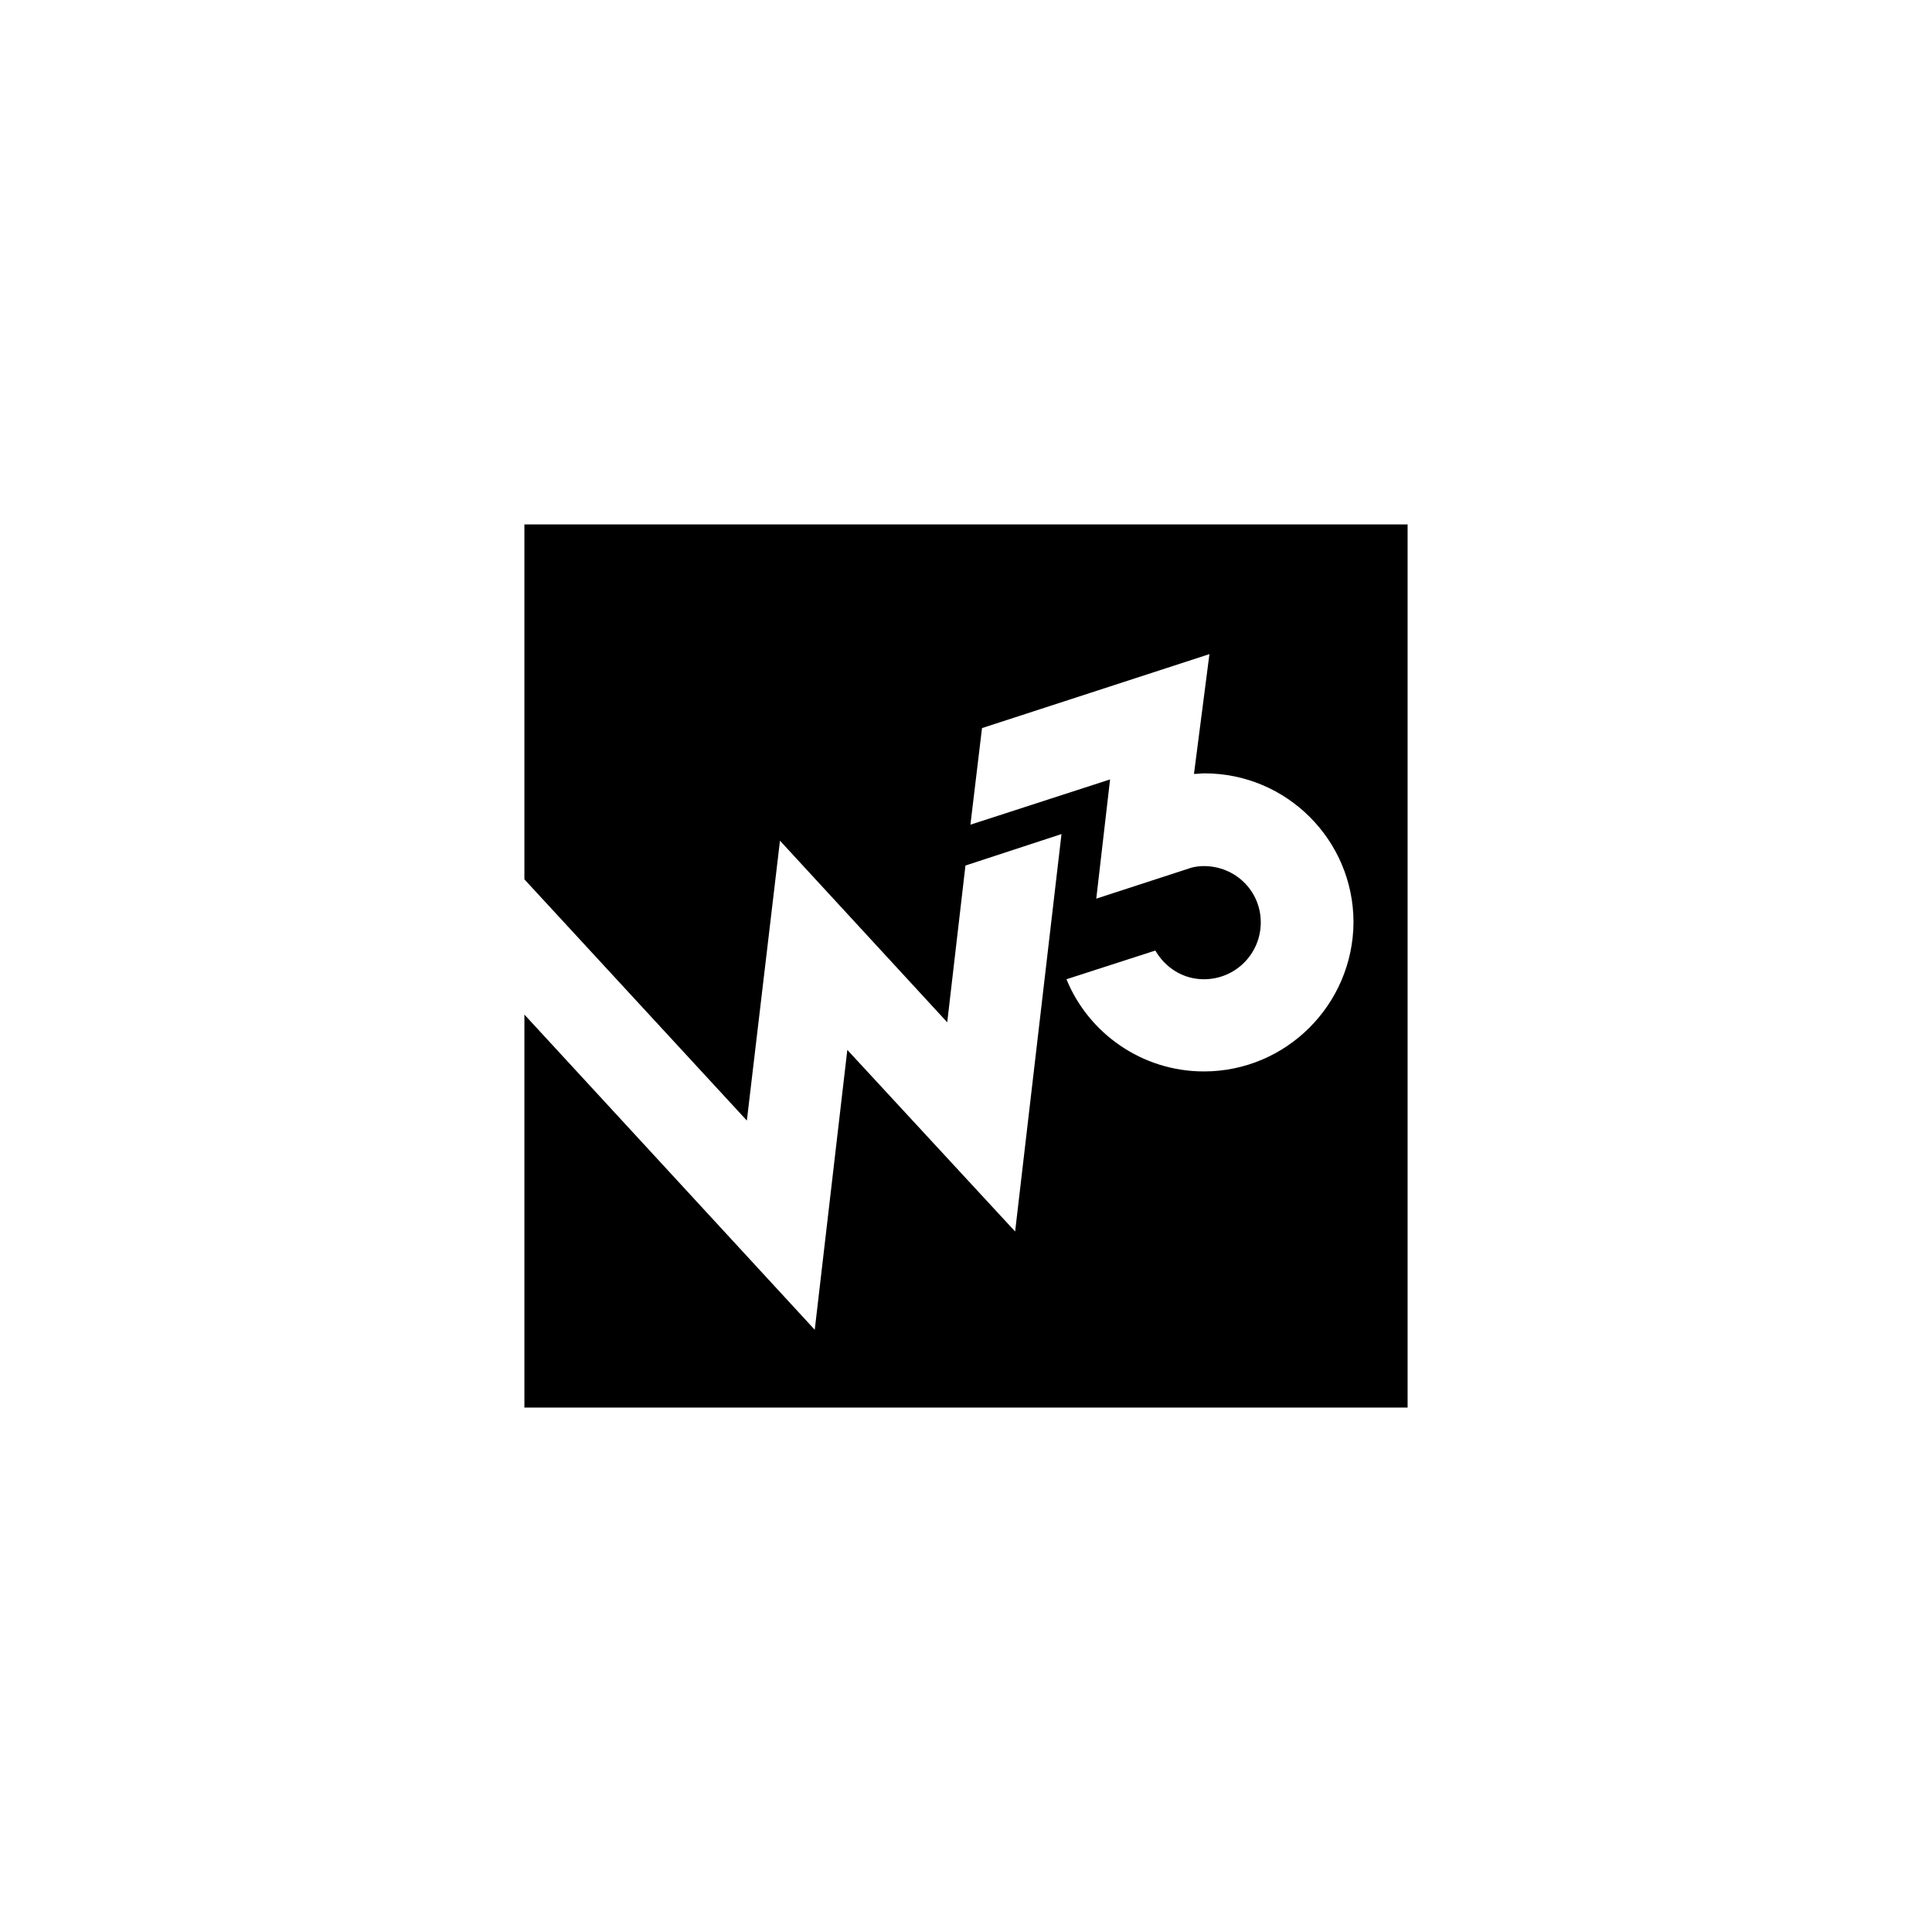 <svg width="140" height="140" viewBox="0 0 140 140" fill="none" xmlns="http://www.w3.org/2000/svg">
<path d="M38 38V63.72L54.12 81.2L56.52 60.92L68.64 74.08L69.96 62.72L76.92 60.44L73.56 89.24L61.4 76.08L59.04 96.36L38 73.52V102H102V38H38ZM87.24 77.64C82.76 77.64 78.88 74.88 77.28 70.96L83.72 68.88C84.44 70.12 85.72 70.96 87.24 70.96C89.52 70.96 91.36 69.12 91.36 66.84C91.36 64.56 89.52 62.76 87.24 62.76C86.92 62.76 86.6 62.8 86.32 62.88L79.44 65.12L80.44 56.48L70.32 59.76L71.16 52.76L87.64 47.4L86.52 56.08H86.56C86.8 56.08 87.04 56.04 87.28 56.04C93.24 56.04 98.08 60.88 98.08 66.84C98.04 72.8 93.2 77.64 87.24 77.64Z" fill="black"/>
</svg>
